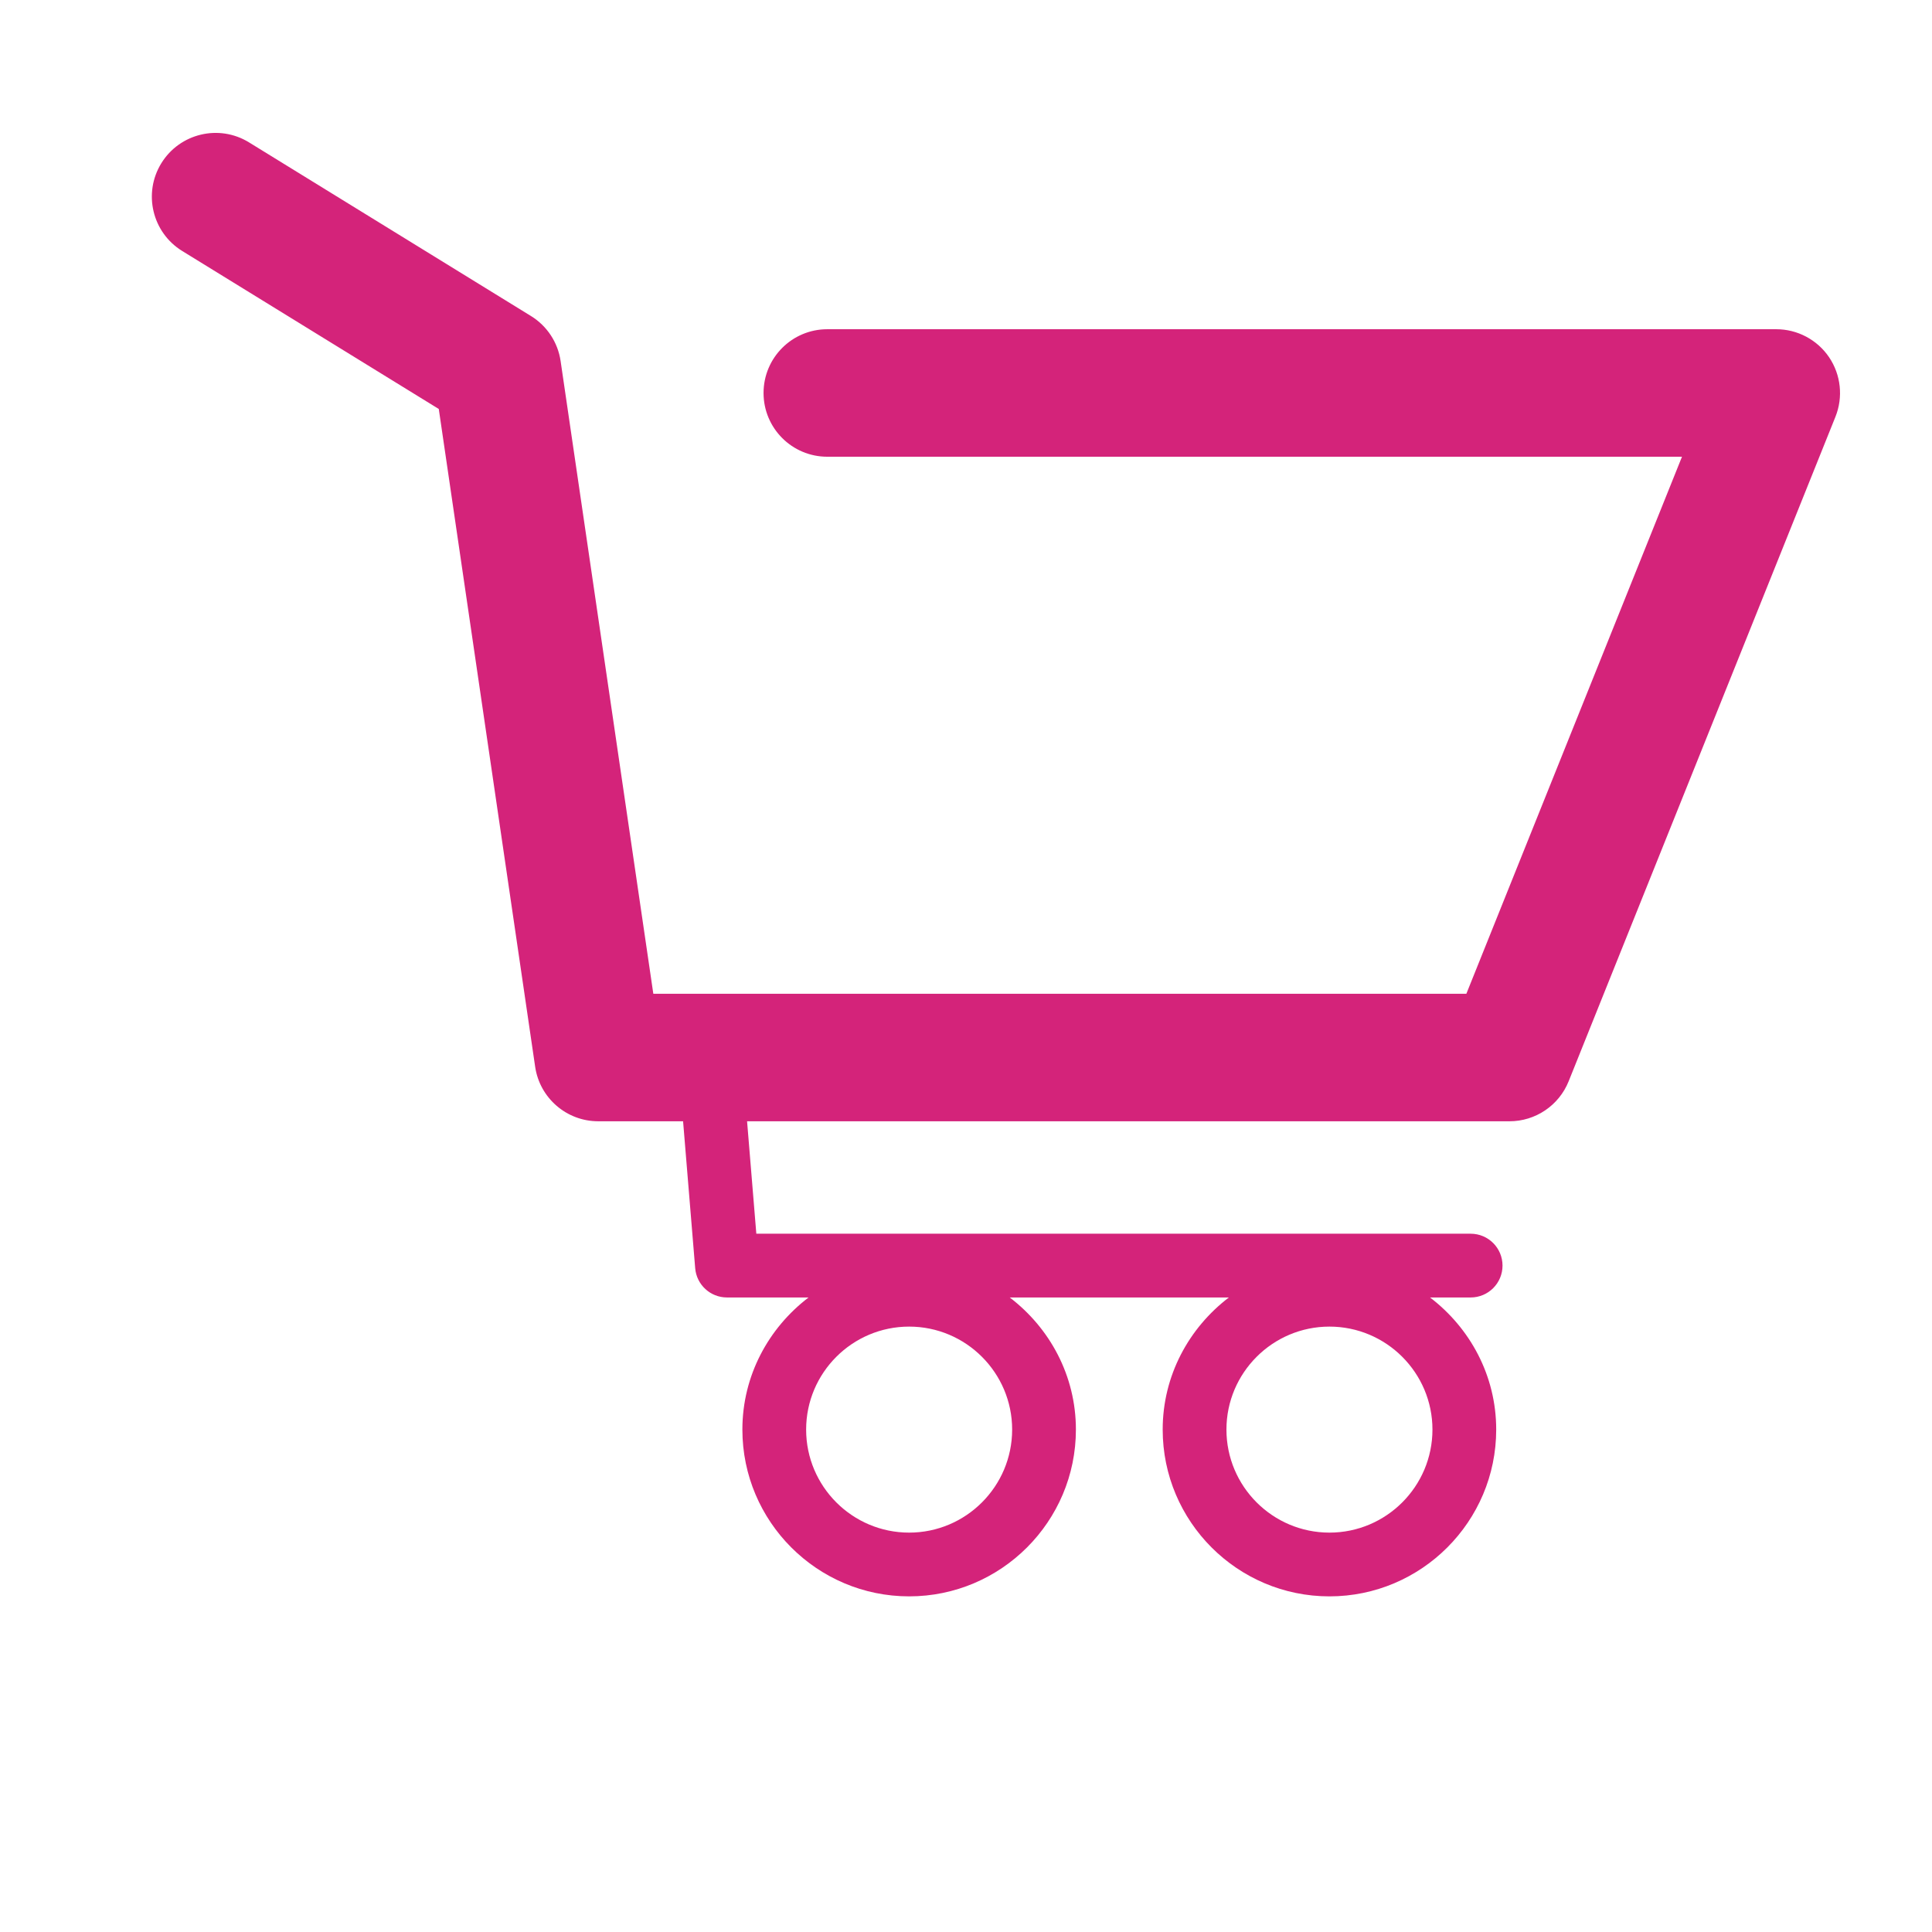<?xml version="1.0" standalone="no"?><!DOCTYPE svg PUBLIC "-//W3C//DTD SVG 1.1//EN" "http://www.w3.org/Graphics/SVG/1.1/DTD/svg11.dtd"><svg class="icon" width="16px" height="16.00px" viewBox="0 0 1024 1024" version="1.1" xmlns="http://www.w3.org/2000/svg"><path fill="#d4237a" d="M969.461 189.345c-6.286-9.272-16.779-14.849-27.999-14.849l-502.975 0c-18.661 0-33.791 15.113-33.791 33.791s15.13 33.791 33.791 33.791l453 0-114.289 284.643-430.924 0L297.139 191.392c-1.436-9.899-7.194-18.644-15.707-23.891L131.998 75.469c-15.905-9.8-36.71-4.818-46.495 11.055-9.784 15.905-4.834 36.694 11.055 46.495l136.003 83.749 51.081 348.626c2.425 16.598 16.665 28.906 33.427 28.906l44.976 0 6.418 77.876c0.726 8.778 8.051 15.509 16.846 15.509l43.244 0c-21.168 16.153-35.077 41.379-35.077 70.022 0 48.738 39.647 88.402 88.386 88.402s88.386-39.663 88.386-88.402c0-28.642-13.901-53.87-35.077-70.022L651.325 687.685c-21.168 16.153-35.077 41.379-35.077 70.022 0 48.738 39.647 88.402 88.386 88.402s88.386-39.663 88.386-88.402c0-28.642-13.901-53.87-35.077-70.022l21.53 0c9.339 0 16.895-7.557 16.895-16.895s-7.556-16.895-16.895-16.895L400.868 653.896l-4.901-59.595 404.08 0c13.793 0 26.217-8.382 31.365-21.184l141.414-352.223C977.001 210.464 975.731 198.651 969.461 189.345zM481.863 812.319c-30.111 0-54.595-24.485-54.595-54.612 0-30.094 24.485-54.579 54.595-54.579s54.595 24.485 54.595 54.579C536.458 787.834 511.973 812.319 481.863 812.319zM704.633 812.319c-30.111 0-54.595-24.485-54.595-54.612 0-30.094 24.485-54.579 54.595-54.579s54.595 24.485 54.595 54.579C759.229 787.834 734.744 812.319 704.633 812.319z" /></svg>